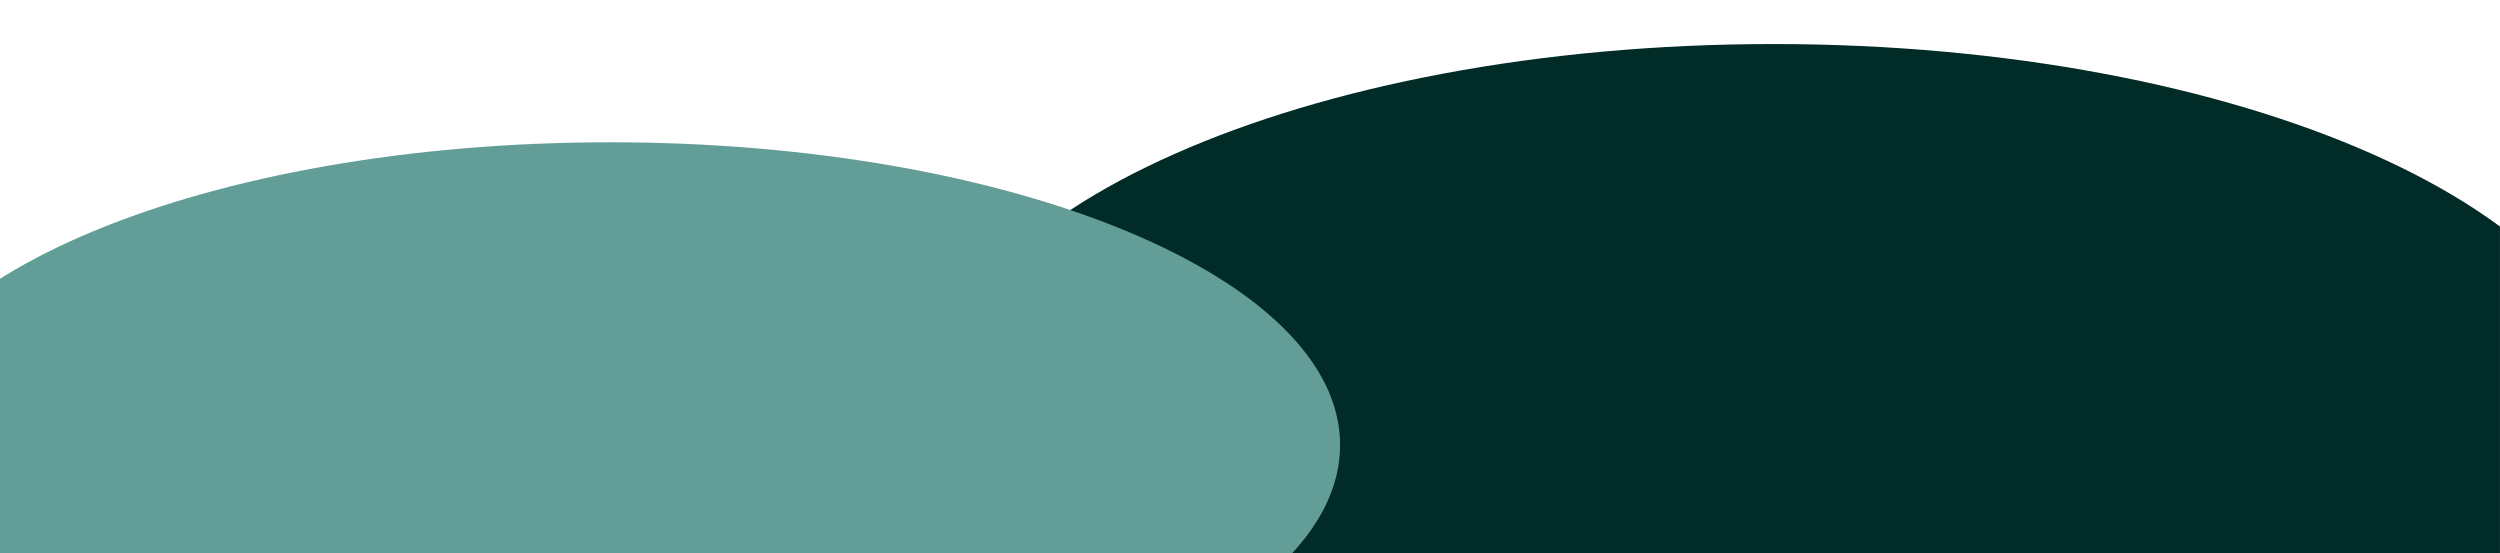 <?xml version="1.0" encoding="UTF-8"?><svg id="Layer_1" xmlns="http://www.w3.org/2000/svg" width="180.81mm" height="40mm" xmlns:xlink="http://www.w3.org/1999/xlink" viewBox="0 0 512.54 113.39"><defs><style>.cls-1{fill:none;}.cls-2{fill:#629d97;}.cls-3{fill:#012b27;}.cls-4{clip-path:url(#clippath);}</style><clipPath id="clippath"><rect class="cls-1" y="-415.97" width="512.54" height="715.59"/></clipPath></defs><g class="cls-4"><path class="cls-3" d="M363.56,162.77c95.85,0,173.56-34.42,173.56-76.87S459.42,9.03,363.56,9.03s-173.56,34.42-173.56,76.87,77.7,76.87,173.56,76.87Z"/><path class="cls-2" d="M125.08,153.34c82.65,0,149.66-27.8,149.66-62.08S207.73,29.17,125.08,29.17-24.58,56.97-24.58,91.25s67,62.08,149.66,62.08Z"/></g></svg>
